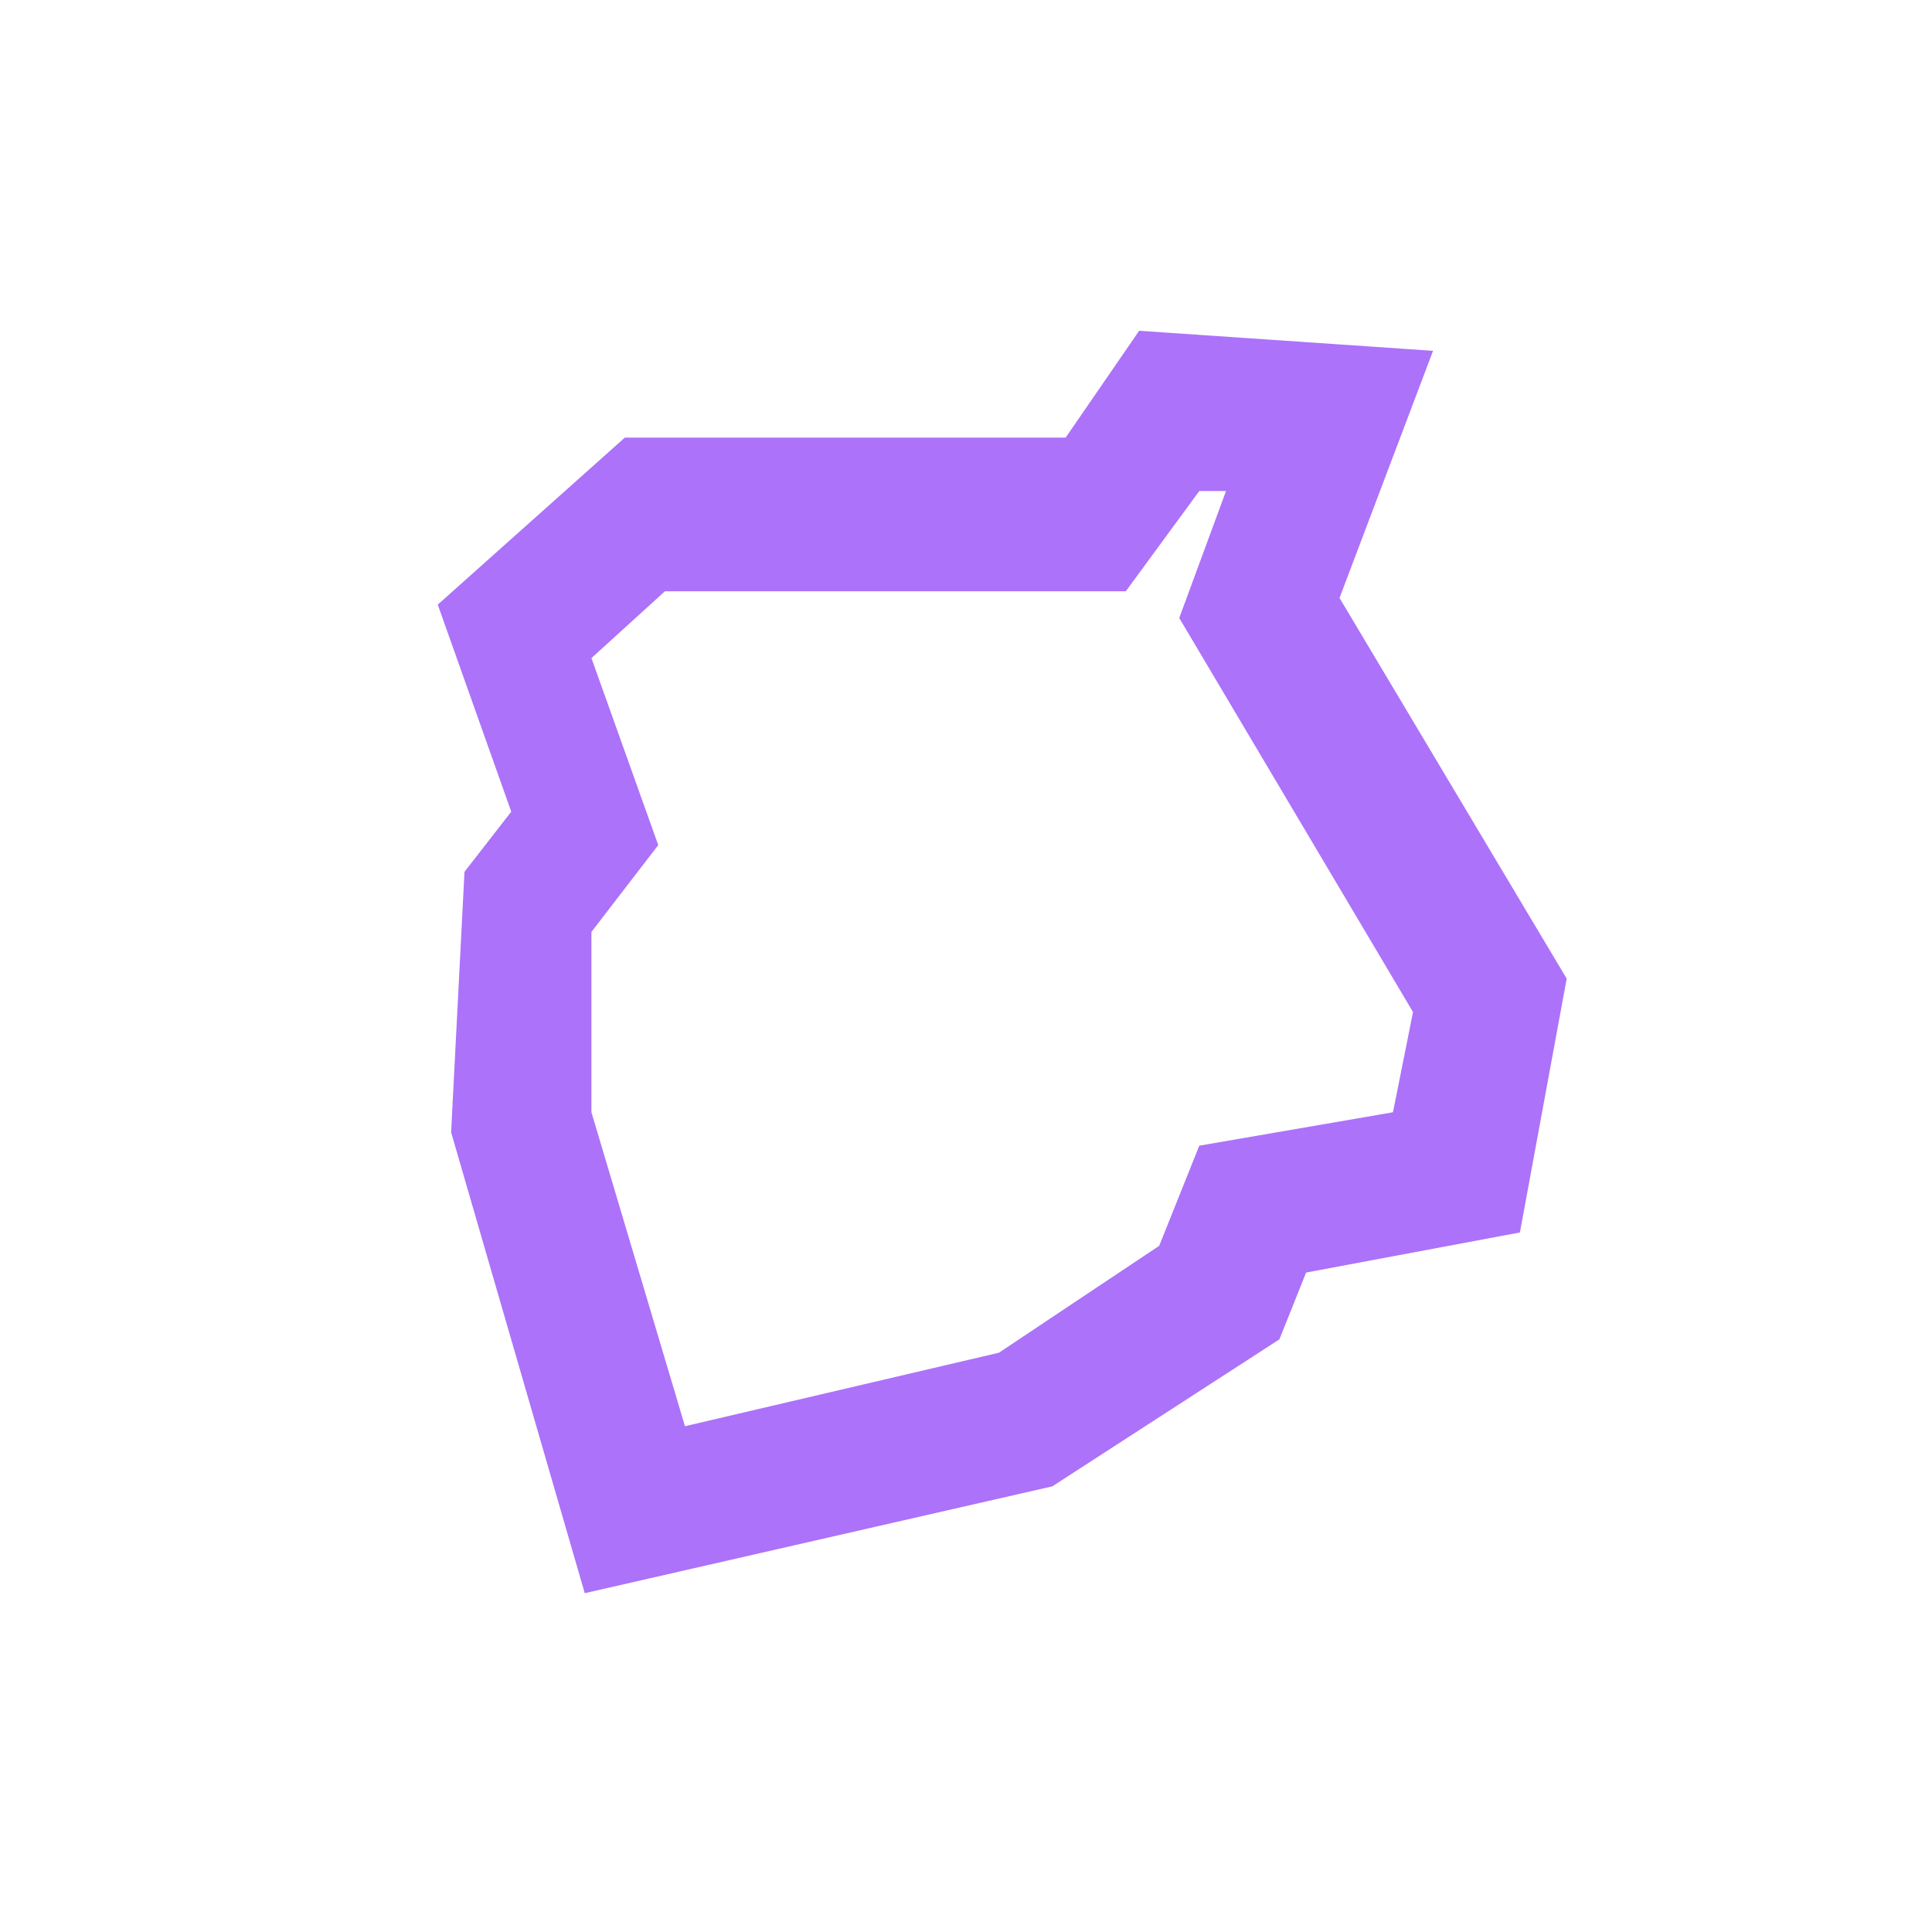 <svg width="24" height="24" viewBox="0 0 24 24" fill="none">
<path d="M7.264 19.791L5.604 14.066L5.77 10.83L6.351 10.083L5.438 7.511L7.762 5.436L13.238 5.436L14.151 4.109L17.802 4.358L16.64 7.428L19.462 12.157L18.881 15.31L16.225 15.808L15.893 16.638L13.072 18.464L7.264 19.791ZM7.347 13.817L8.509 17.717L12.409 16.804L14.4 15.476L14.898 14.232L17.304 13.817L17.553 12.572L14.649 7.677L15.23 6.1L14.898 6.1L13.985 7.345L8.26 7.345L7.347 8.175L8.177 10.498L7.347 11.577L7.347 13.817Z" fill="#ac72f9" fill-rule="nonzero" opacity="1" stroke="none"/>
</svg>